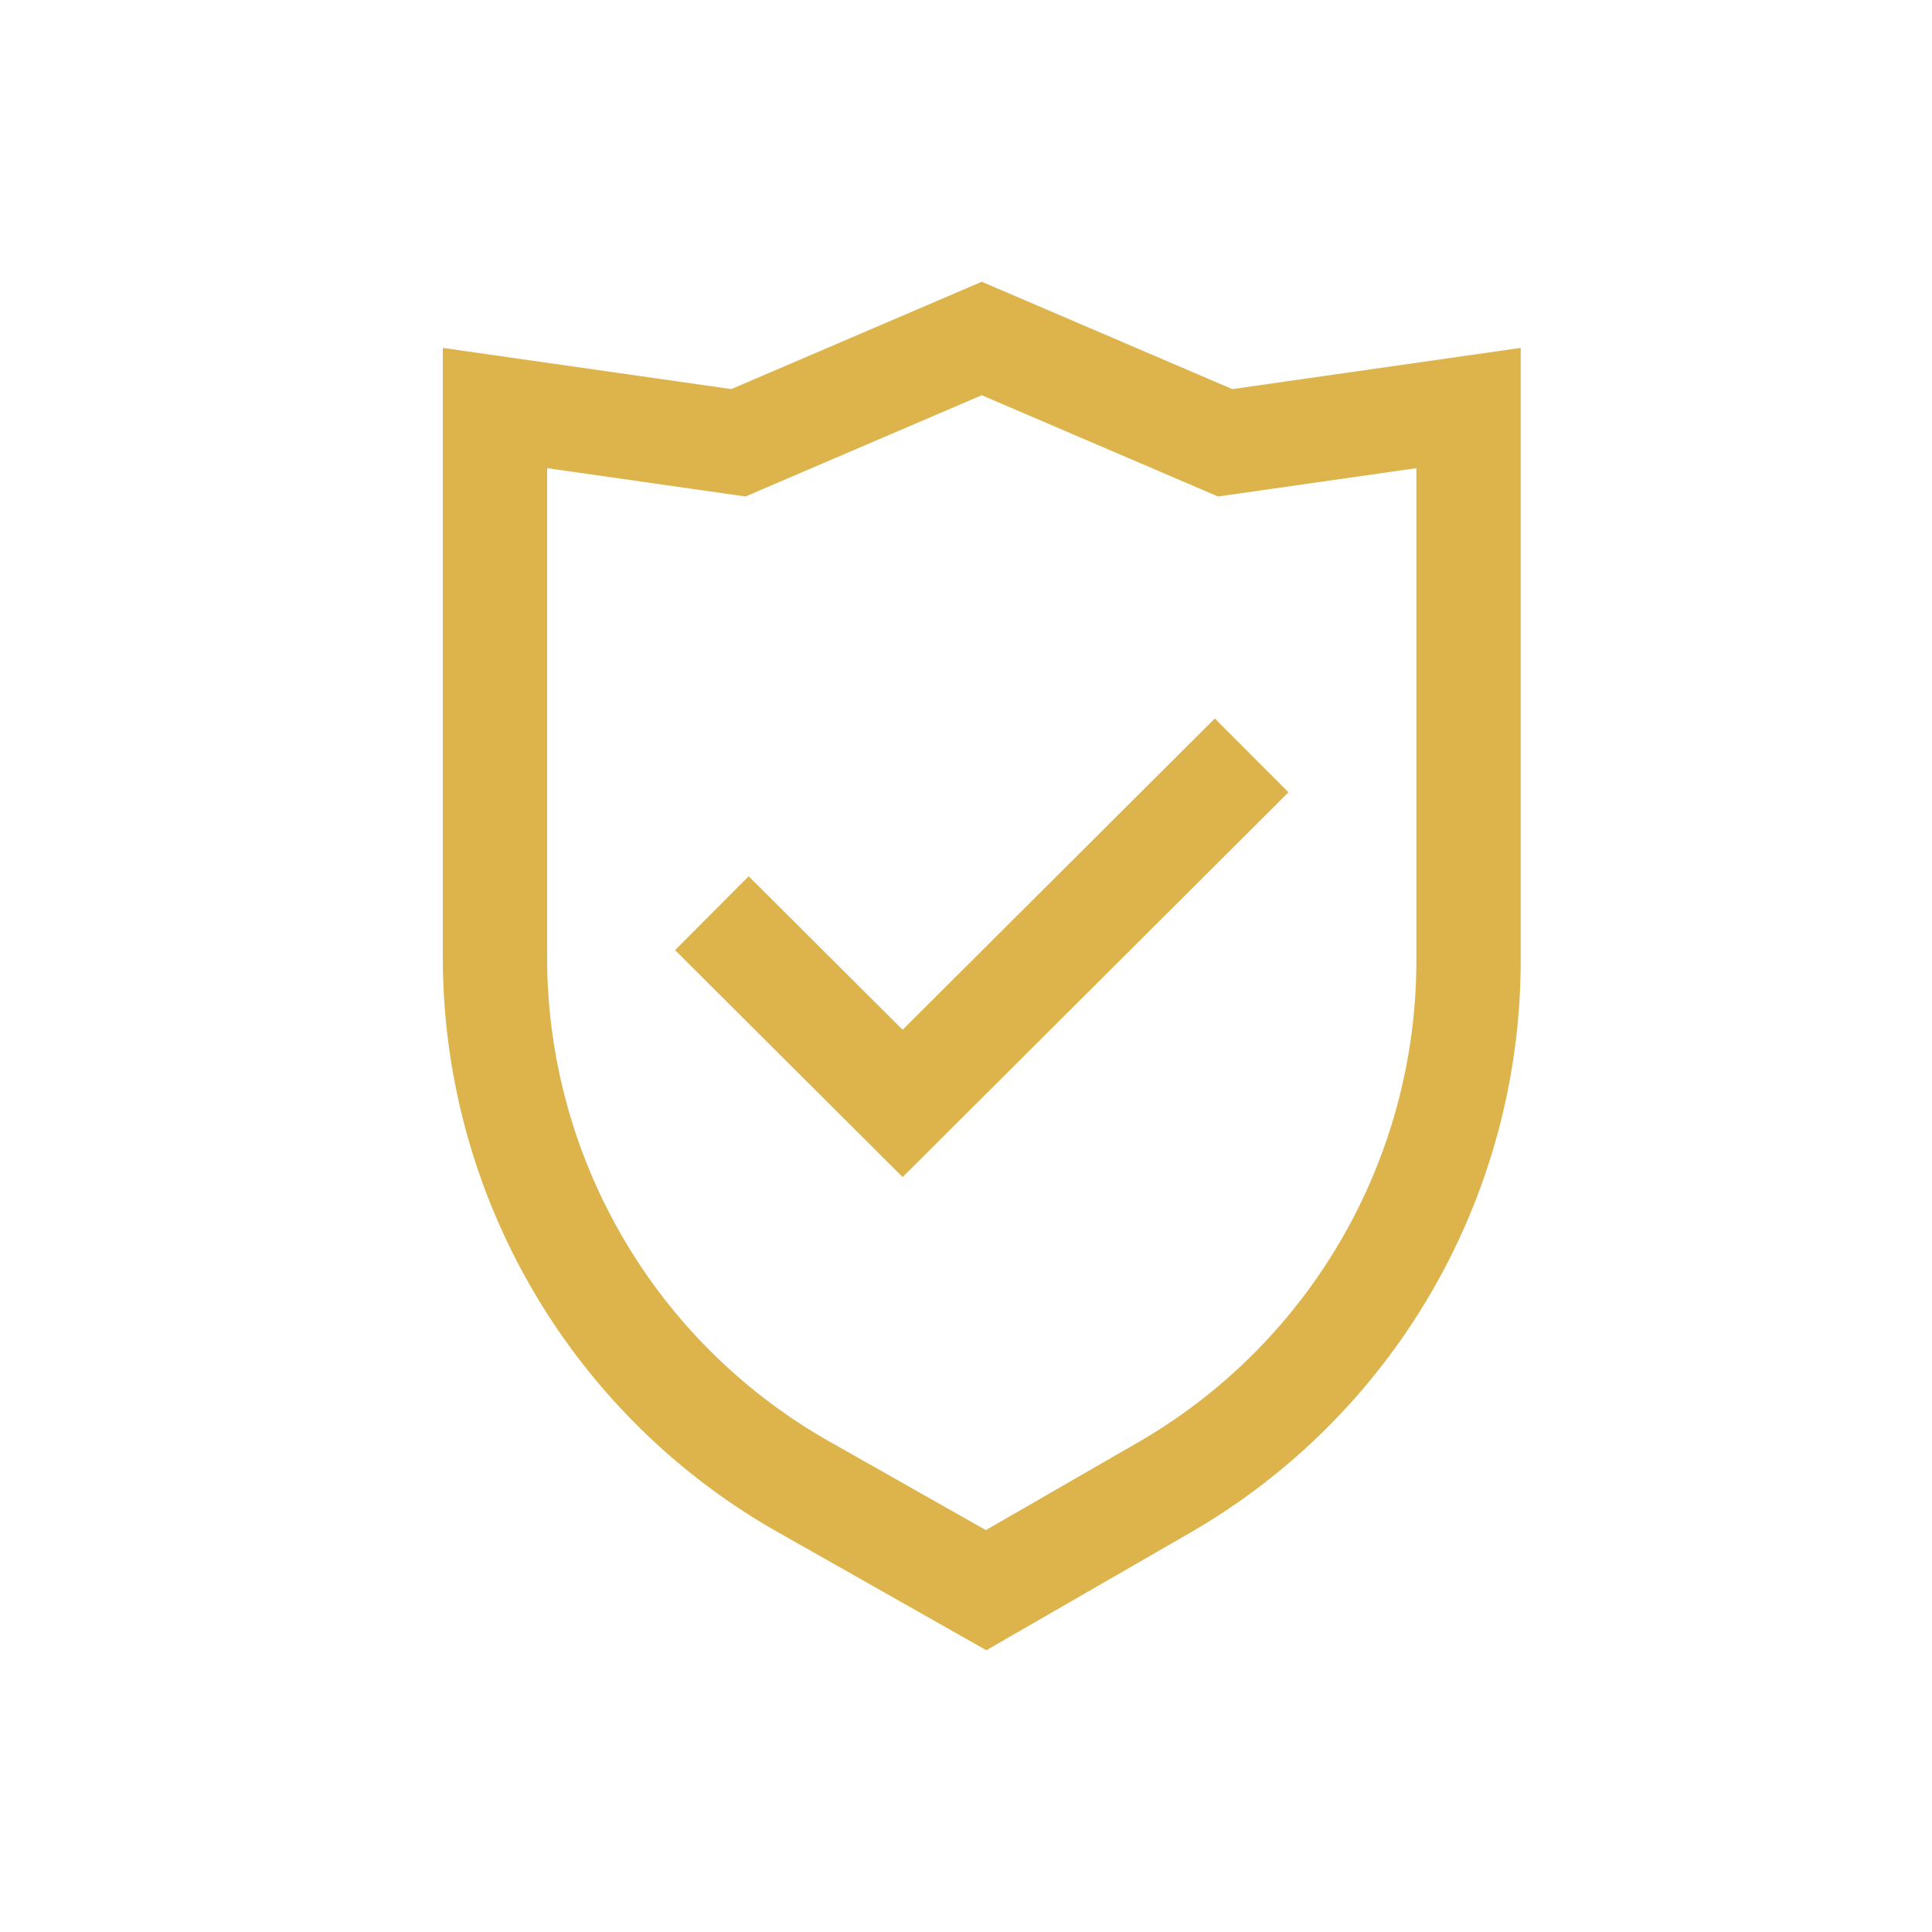 <?xml version="1.0" encoding="utf-8"?><svg width="56" height="56" fill="none" xmlns="http://www.w3.org/2000/svg" viewBox="0 0 56 56"><path d="M26.163 34.118l11.184-11.152-2.135-2.14-9.049 9.022-4.462-4.449-2.134 2.141 6.596 6.578z" fill="#DDB44C"/><path fill-rule="evenodd" clip-rule="evenodd" d="M35.717 11.278l-7.26-3.111-7.26 3.111-8.361-1.194V27.75c0 6.898 3.71 13.262 9.712 16.661l6.042 3.422 5.904-3.404a19.148 19.148 0 009.584-16.588V10.084l-8.36 1.194zm-14.109 3.113l6.849-2.935 6.849 2.935 5.748-.821v14.27c0 5.765-3.077 11.09-8.07 13.97l-4.408 2.541-4.538-2.57a16.125 16.125 0 01-8.179-14.031V13.57l5.75.821z" fill="#DDB44C"/></svg>
